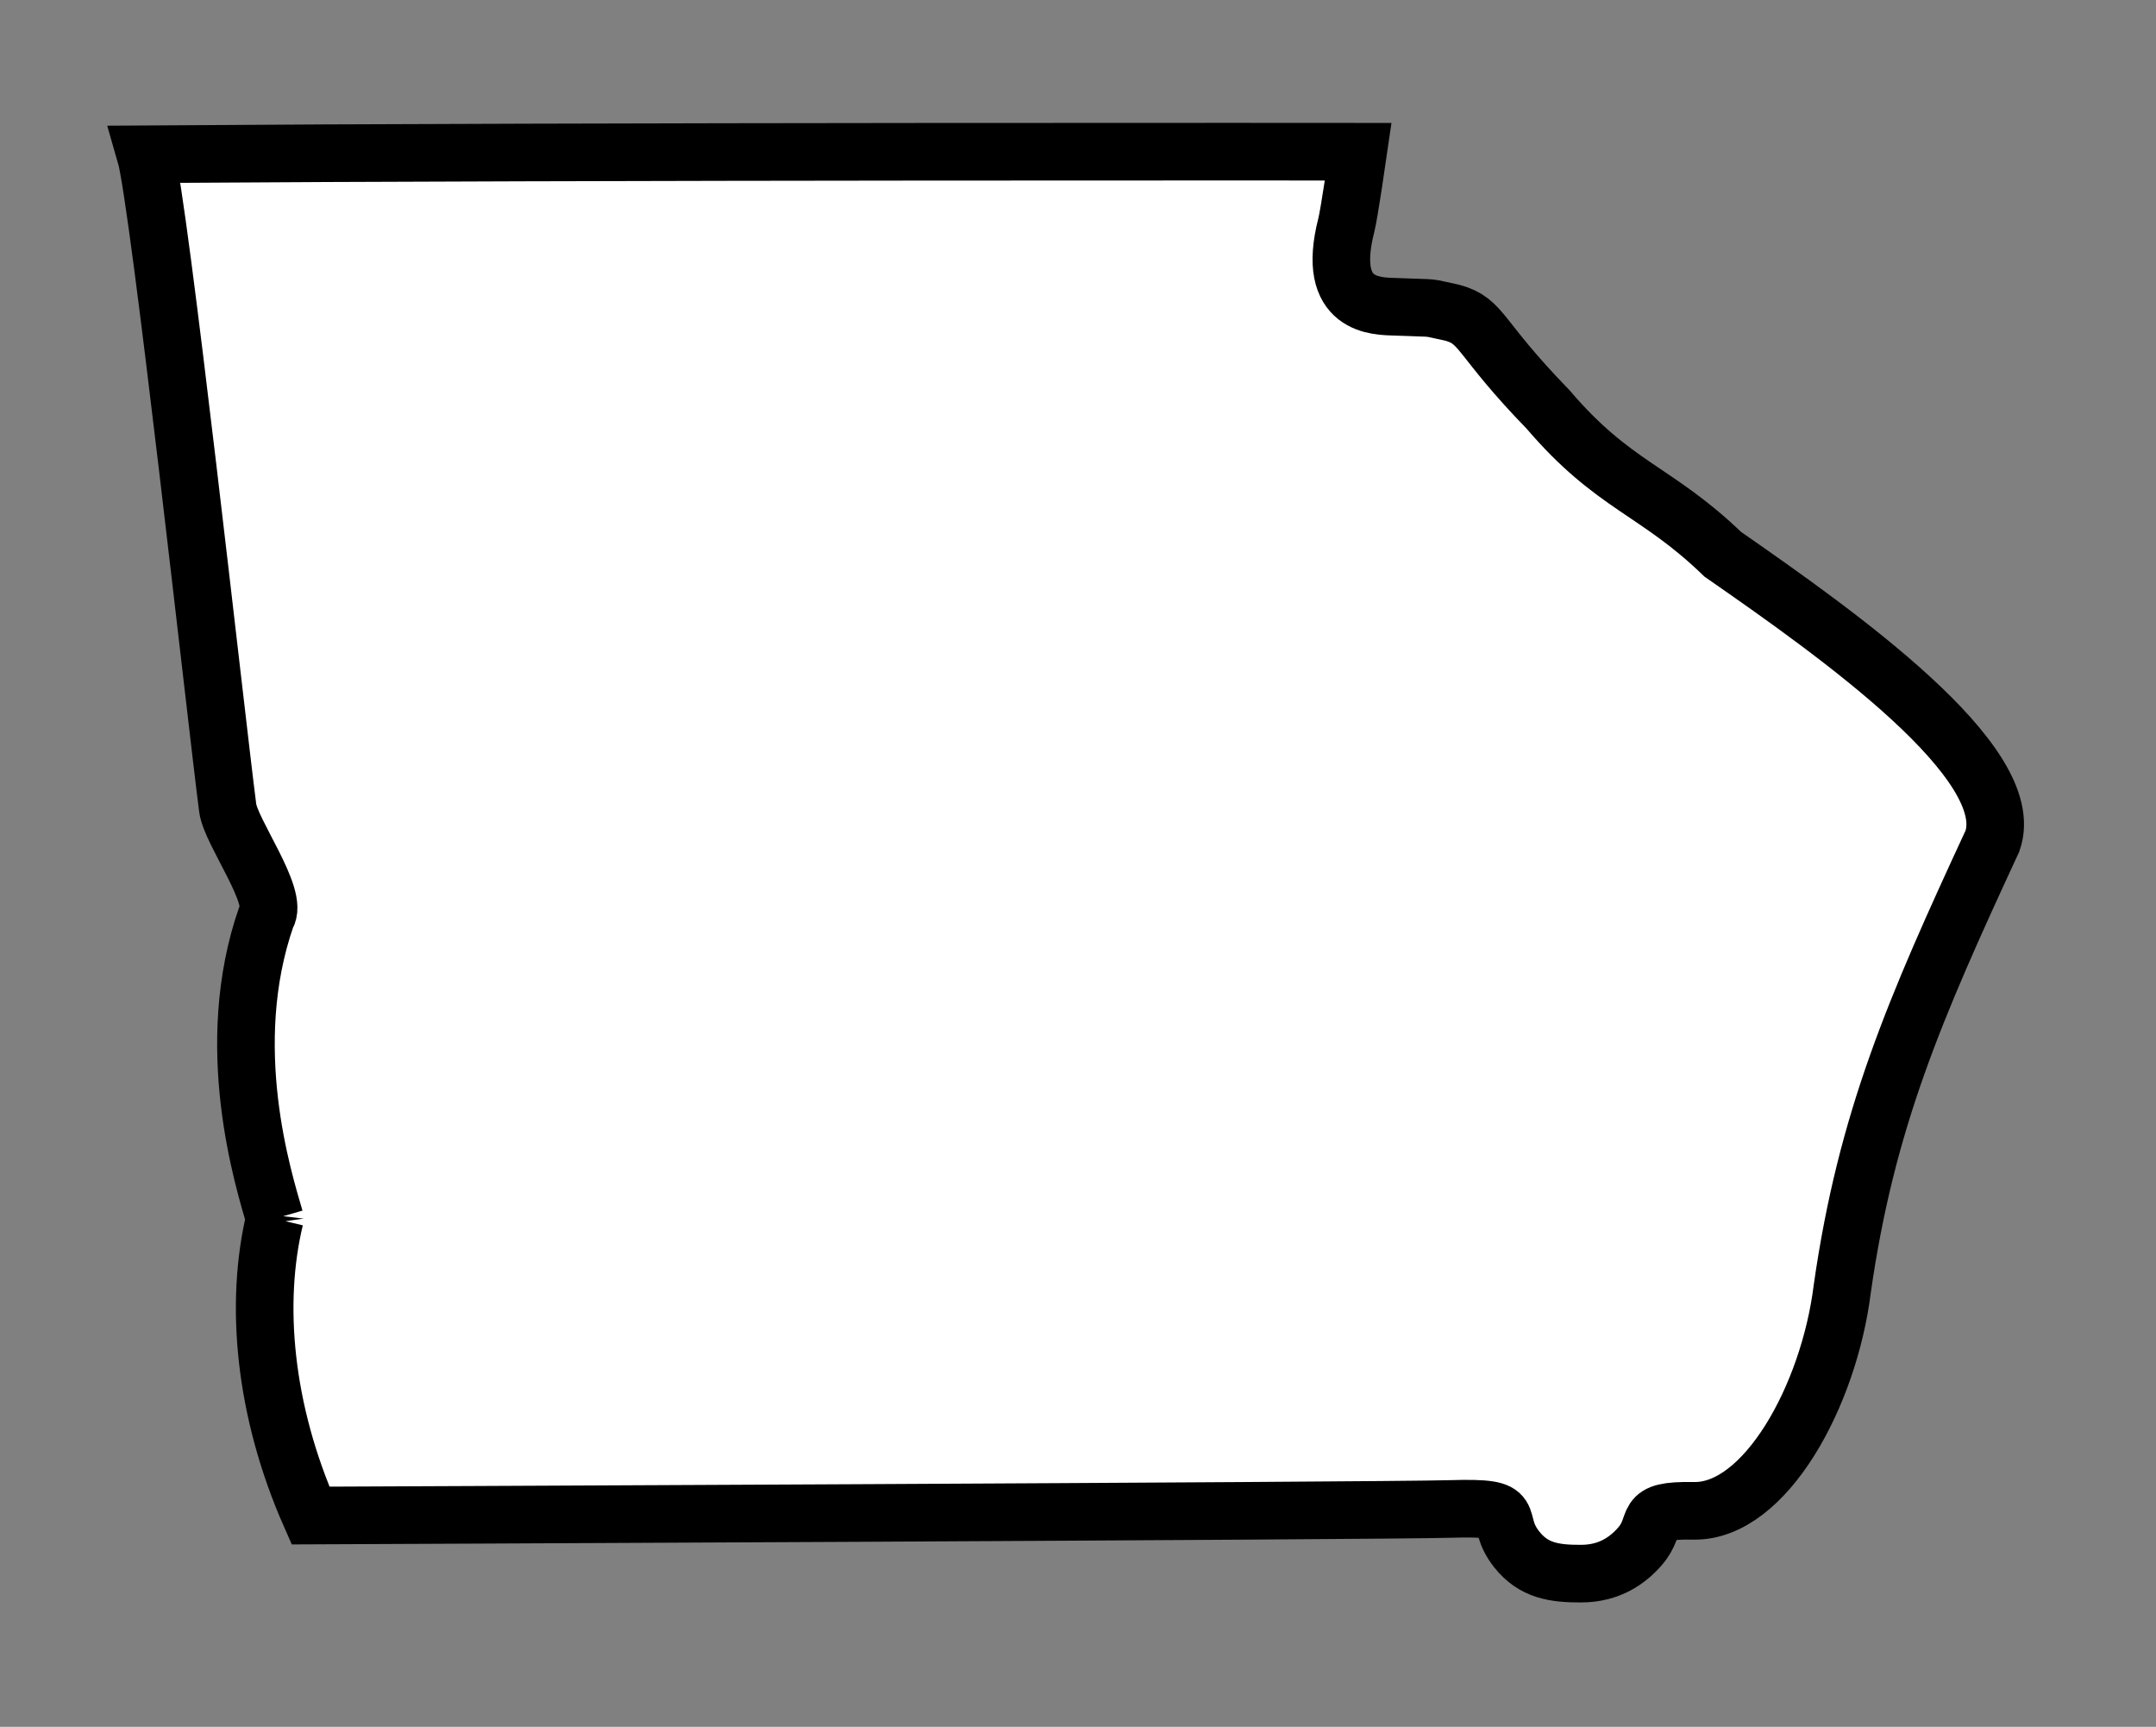 <?xml version="1.0" encoding="UTF-8" standalone="no"?>
<!-- Created with Inkscape (http://www.inkscape.org/) -->

<svg
   xmlns:dc="http://purl.org/dc/elements/1.1/"
   xmlns:cc="http://creativecommons.org/ns#"
   xmlns:rdf="http://www.w3.org/1999/02/22-rdf-syntax-ns#"
   xmlns:svg="http://www.w3.org/2000/svg"
   xmlns="http://www.w3.org/2000/svg"
   xmlns:sodipodi="http://sodipodi.sourceforge.net/DTD/sodipodi-0.dtd"
   xmlns:inkscape="http://www.inkscape.org/namespaces/inkscape"
   id="svg3978"
   height="22.38"
   width="27.95"
   version="1.0"
   inkscape:version="0.48.3.1 r9886"
   sodipodi:docname="shield_hwy_ga3.svg">
  <rect width="100%" height="100%" fill="#808080" stroke="none"/>
  <defs
     id="defs18697" />
  <sodipodi:namedview
     pagecolor="#ffffff"
     bordercolor="#666666"
     borderopacity="1"
     objecttolerance="10"
     gridtolerance="10"
     guidetolerance="10"
     inkscape:pageopacity="0"
     inkscape:pageshadow="2"
     inkscape:window-width="1499"
     inkscape:window-height="1249"
     id="namedview18695"
     showgrid="false"
     inkscape:zoom="47.810547"
     inkscape:cx="13.975"
     inkscape:cy="11.19"
     inkscape:window-x="65"
     inkscape:window-y="24"
     inkscape:window-maximized="0"
     inkscape:current-layer="g2901" />
  <g
     id="g2901"
     stroke="#000"
     transform="matrix(.037 0 0 .037 .001 .08)">
    <path
       id="path1356"
       d="m 96.258,424.692 c -3.959,-13.69 -18.809,-60.43 -2.947,-105.83 4.594,-6.71 -12.456,-29.53 -13.552,-37.99 -4.02,-31 -23.985,-212.43 -28.805,-229.01 157.38,-1.115 424.9,-0.882 424.9,-0.882 0,0 -3.136,21.703 -4.15,25.647 -7.472,29.046 10.931,28.42 17.21,28.676 16.173,0.661 9.359,-0.113 19.919,2.076 10.776,2.987 8.725,8.357 33.519,33.852 23.112,27.084 37.801,28.139 61.244,50.761 40.089,27.846 104.09,73.026 94.476,100.44 -27.231,58.706 -44.174,97.764 -52.618,156.84 -4.681,37.618 -27.093,78.199 -52.029,77.773 -19.259,-0.356 -11.636,4.183 -18.903,12.501 -4.238,4.851 -10.63,9.461 -20.501,9.503 -9.452,0.041 -16.696,-1.046 -22.577,-8.434 -8.917,-11.201 2.691,-15.01 -23.241,-14.222 -23.549,0.716 -399.44,2.302 -399.44,2.302 C 92.488,491.846 89.116,454.35 96.258,424.692 z"
       inkscape:connector-curvature="0"
       style="fill:#ffffff;fill-rule:evenodd;stroke-width:20.179;stroke-miterlimit:4;stroke-dasharray:none;stroke:#000000;stroke-opacity:1"
       sodipodi:nodetypes="ccccccccccccccccccc" />
  </g>
</svg>
